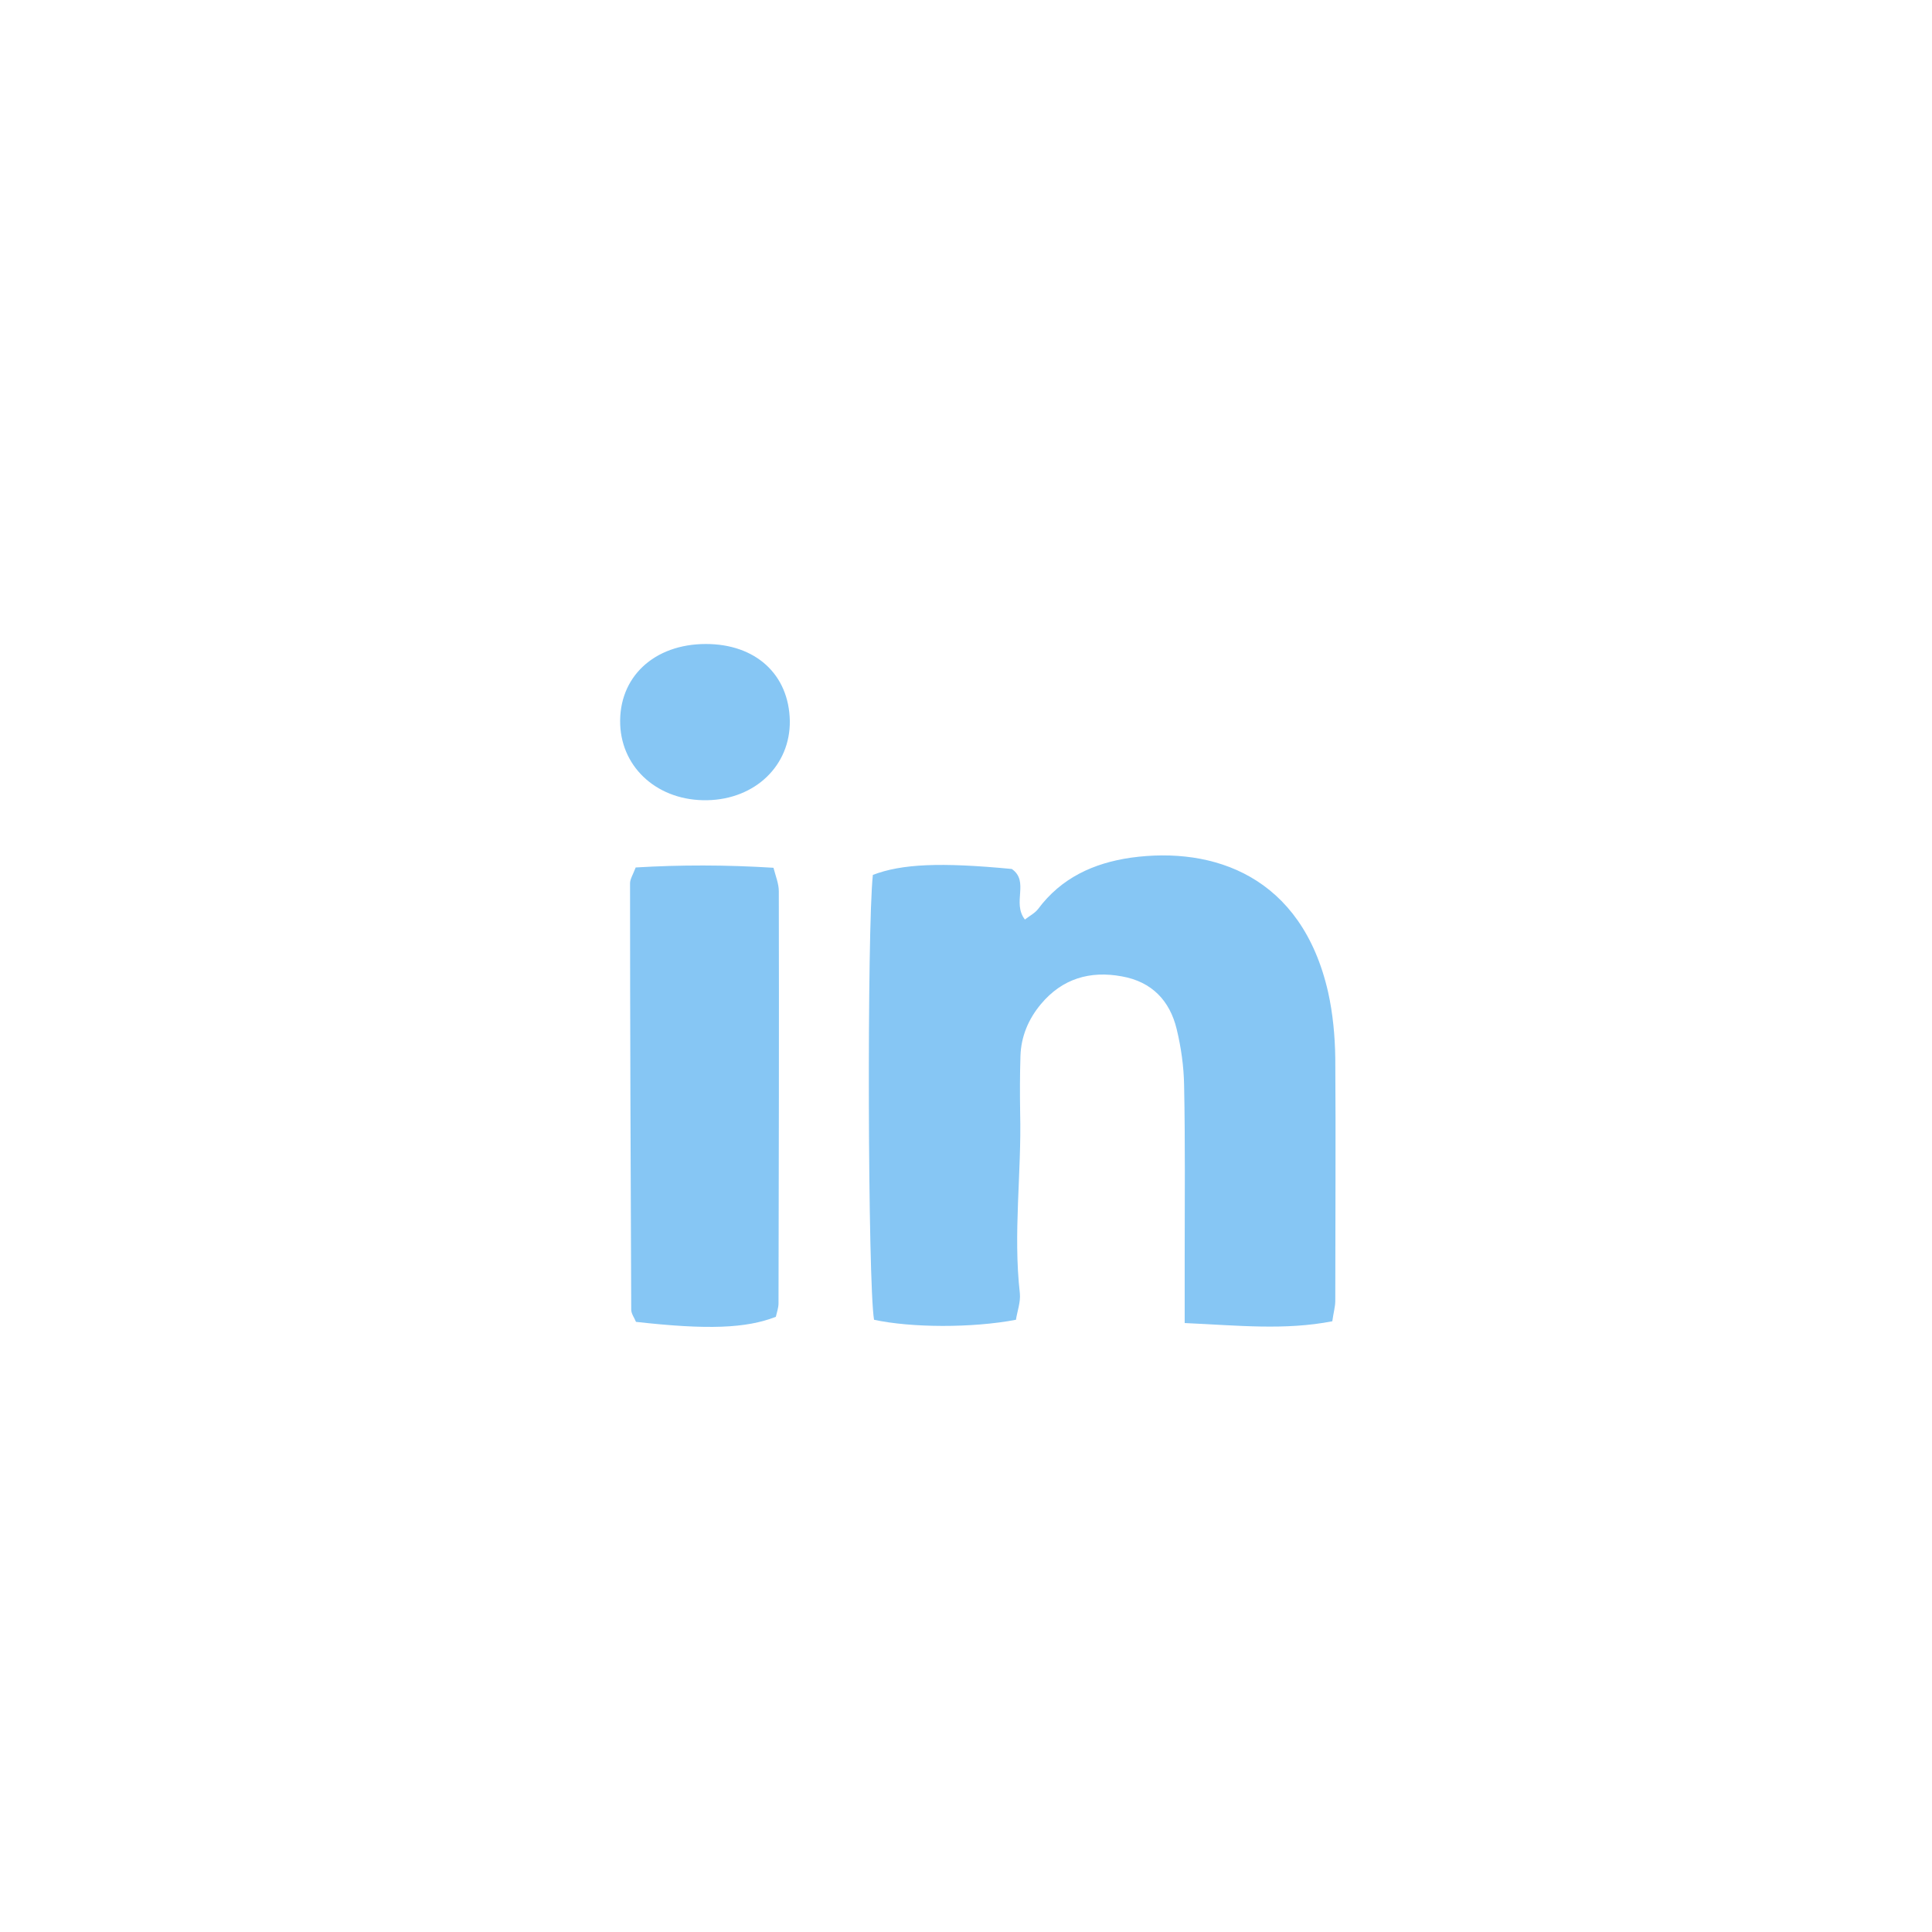 <svg width="72" height="72" viewBox="0 0 72 72" fill="none" xmlns="http://www.w3.org/2000/svg">
<g filter="url(#filter0_dd_107_529)">
<path d="M16 36C16 24.954 24.954 16 36 16V16C47.046 16 56 24.954 56 36V36C56 47.046 47.046 56 36 56V56C24.954 56 16 47.046 16 36V36Z" fill="white"/>
</g>
<path d="M29.024 33.215C29.035 38.339 29.024 43.462 29.013 48.575C29.013 48.741 28.947 48.918 28.913 49.074C27.804 49.506 26.363 49.561 23.701 49.262C23.646 49.118 23.524 48.963 23.524 48.807C23.502 43.518 23.48 38.217 23.48 32.916C23.48 32.761 23.59 32.594 23.69 32.328C25.354 32.228 27.039 32.228 28.825 32.339C28.913 32.672 29.024 32.938 29.024 33.215Z" fill="#86C6F4"/>
<path d="M29.434 26.861C29.457 28.524 28.148 29.789 26.352 29.822C24.555 29.855 23.18 28.658 23.113 27.005C23.047 25.242 24.367 24 26.307 24C28.159 24 29.401 25.131 29.434 26.861Z" fill="#86C6F4"/>
<path d="M49.762 48.475C49.762 48.697 49.695 48.918 49.651 49.24C47.876 49.584 46.135 49.395 44.15 49.306V46.822C44.15 44.693 44.172 42.575 44.128 40.446C44.117 39.747 44.017 39.038 43.851 38.35C43.596 37.296 42.931 36.587 41.81 36.387C40.613 36.165 39.581 36.476 38.794 37.418C38.328 37.973 38.051 38.627 38.029 39.359C38.007 40.069 38.007 40.779 38.018 41.477C38.073 43.717 37.752 45.957 38.007 48.197C38.04 48.53 37.907 48.874 37.862 49.184C36.232 49.495 33.959 49.484 32.573 49.184C32.34 47.798 32.307 34.657 32.529 32.605C33.604 32.195 35.035 32.129 37.707 32.384C38.373 32.849 37.707 33.637 38.195 34.269C38.362 34.136 38.561 34.036 38.683 33.881C39.548 32.716 40.757 32.162 42.154 31.962C45.215 31.541 48.508 32.639 49.495 36.975C49.673 37.773 49.751 38.616 49.762 39.437C49.784 42.453 49.762 45.469 49.762 48.475Z" fill="#86C6F4"/>
<defs>
<filter id="filter0_dd_107_529" x="0" y="0" width="72" height="72" filterUnits="userSpaceOnUse" color-interpolation-filters="sRGB">
<feFlood flood-opacity="0" result="BackgroundImageFix"/>
<feColorMatrix in="SourceAlpha" type="matrix" values="0 0 0 0 0 0 0 0 0 0 0 0 0 0 0 0 0 0 127 0" result="hardAlpha"/>
<feOffset dx="4" dy="4"/>
<feGaussianBlur stdDeviation="6"/>
<feColorMatrix type="matrix" values="0 0 0 0 0.733 0 0 0 0 0.765 0 0 0 0 0.808 0 0 0 0.6 0"/>
<feBlend mode="normal" in2="BackgroundImageFix" result="effect1_dropShadow_107_529"/>
<feColorMatrix in="SourceAlpha" type="matrix" values="0 0 0 0 0 0 0 0 0 0 0 0 0 0 0 0 0 0 127 0" result="hardAlpha"/>
<feOffset dx="-4" dy="-4"/>
<feGaussianBlur stdDeviation="6"/>
<feColorMatrix type="matrix" values="0 0 0 0 0.992 0 0 0 0 1 0 0 0 0 1 0 0 0 0.8 0"/>
<feBlend mode="normal" in2="effect1_dropShadow_107_529" result="effect2_dropShadow_107_529"/>
<feBlend mode="normal" in="SourceGraphic" in2="effect2_dropShadow_107_529" result="shape"/>
</filter>
</defs>
</svg>

